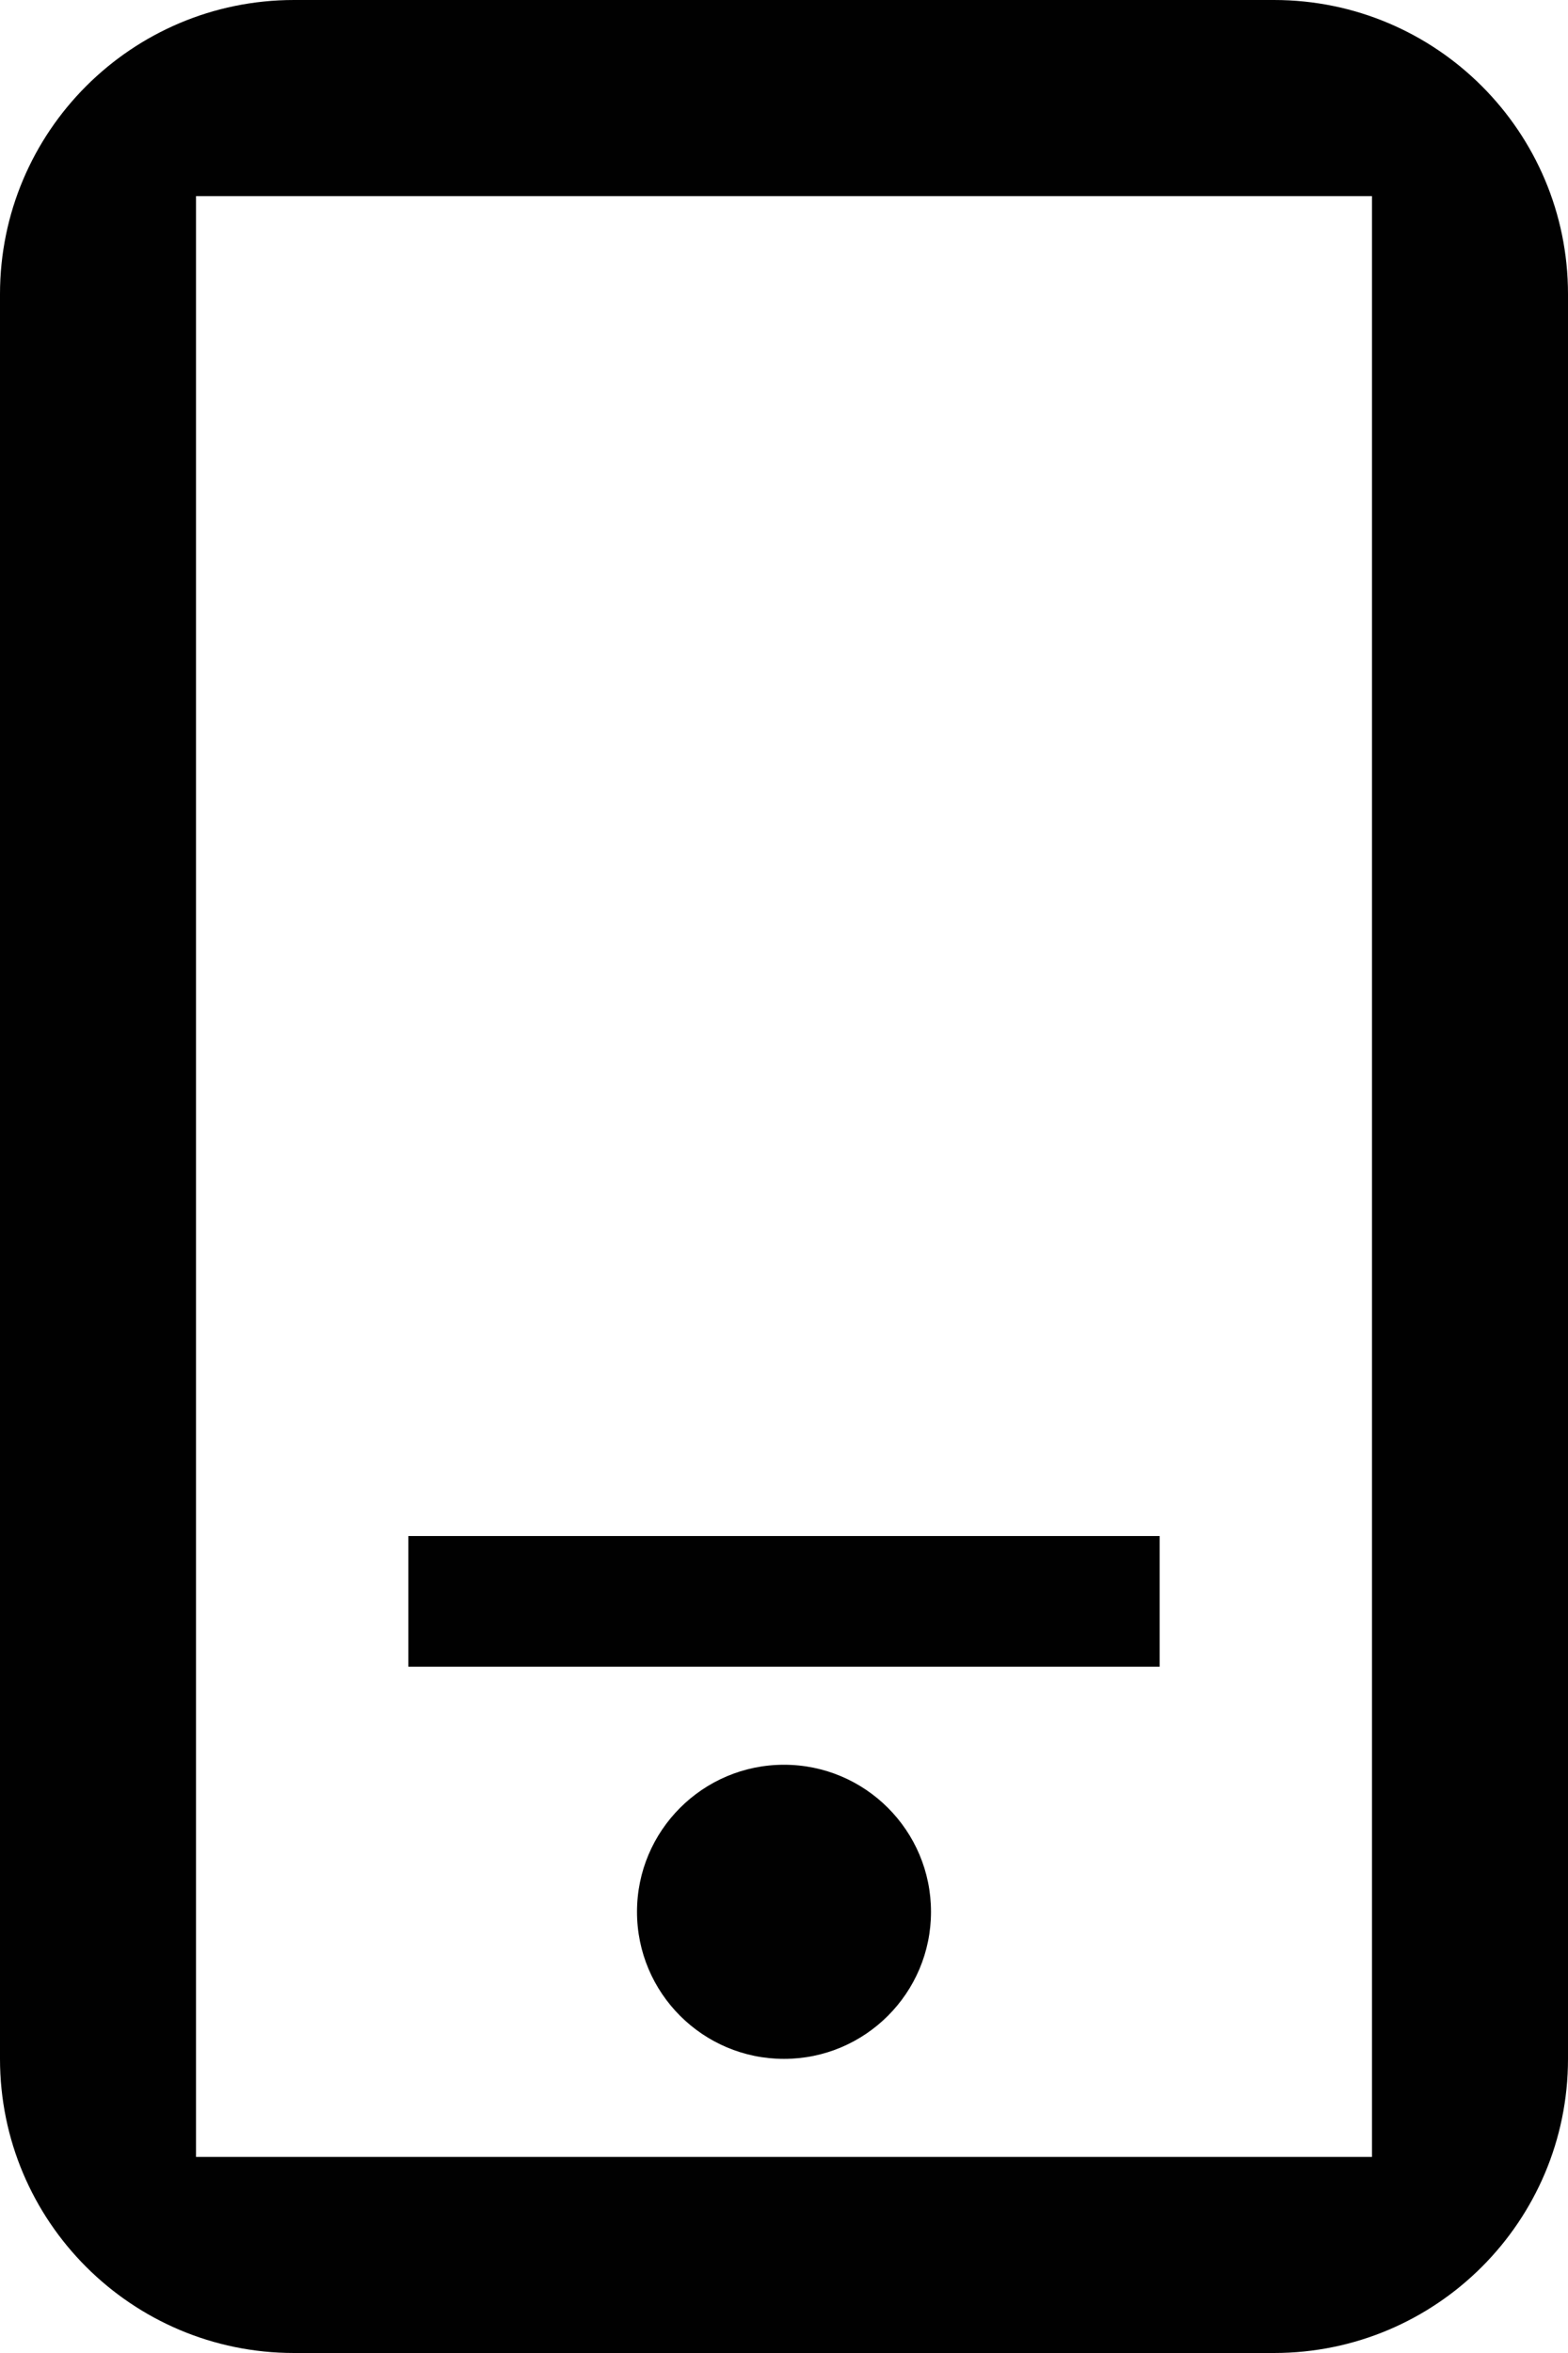 <?xml version="1.0" encoding="utf-8"?>
<!-- Generator: Adobe Illustrator 16.0.0, SVG Export Plug-In . SVG Version: 6.00 Build 0)  -->
<!DOCTYPE svg PUBLIC "-//W3C//DTD SVG 1.1//EN" "http://www.w3.org/Graphics/SVG/1.1/DTD/svg11.dtd">
<svg version="1.1" id="Layer_1" xmlns="http://www.w3.org/2000/svg" xmlns:xlink="http://www.w3.org/1999/xlink" x="0px" y="0px"
	 width="16px" height="24px" viewBox="0 0 16 24" enable-background="new 0 0 16 24" xml:space="preserve">
<g>
	<g>
		<path fill="#010101" d="M13,0H3C1.343,0,0,1.344,0,3v18c0,1.656,1.343,3,3,3h10c1.657,0,3-1.344,3-3V3C16,1.344,14.657,0,13,0z
			 M14,22H2V2h12V22z M8,18c-0.828,0-1.5,0.672-1.5,1.5S7.172,21,8,21s1.5-0.672,1.5-1.5S8.828,18,8,18z M11.833,15.667H4.167V17
			h7.666V15.667z"/>
	</g>
</g>
</svg>
